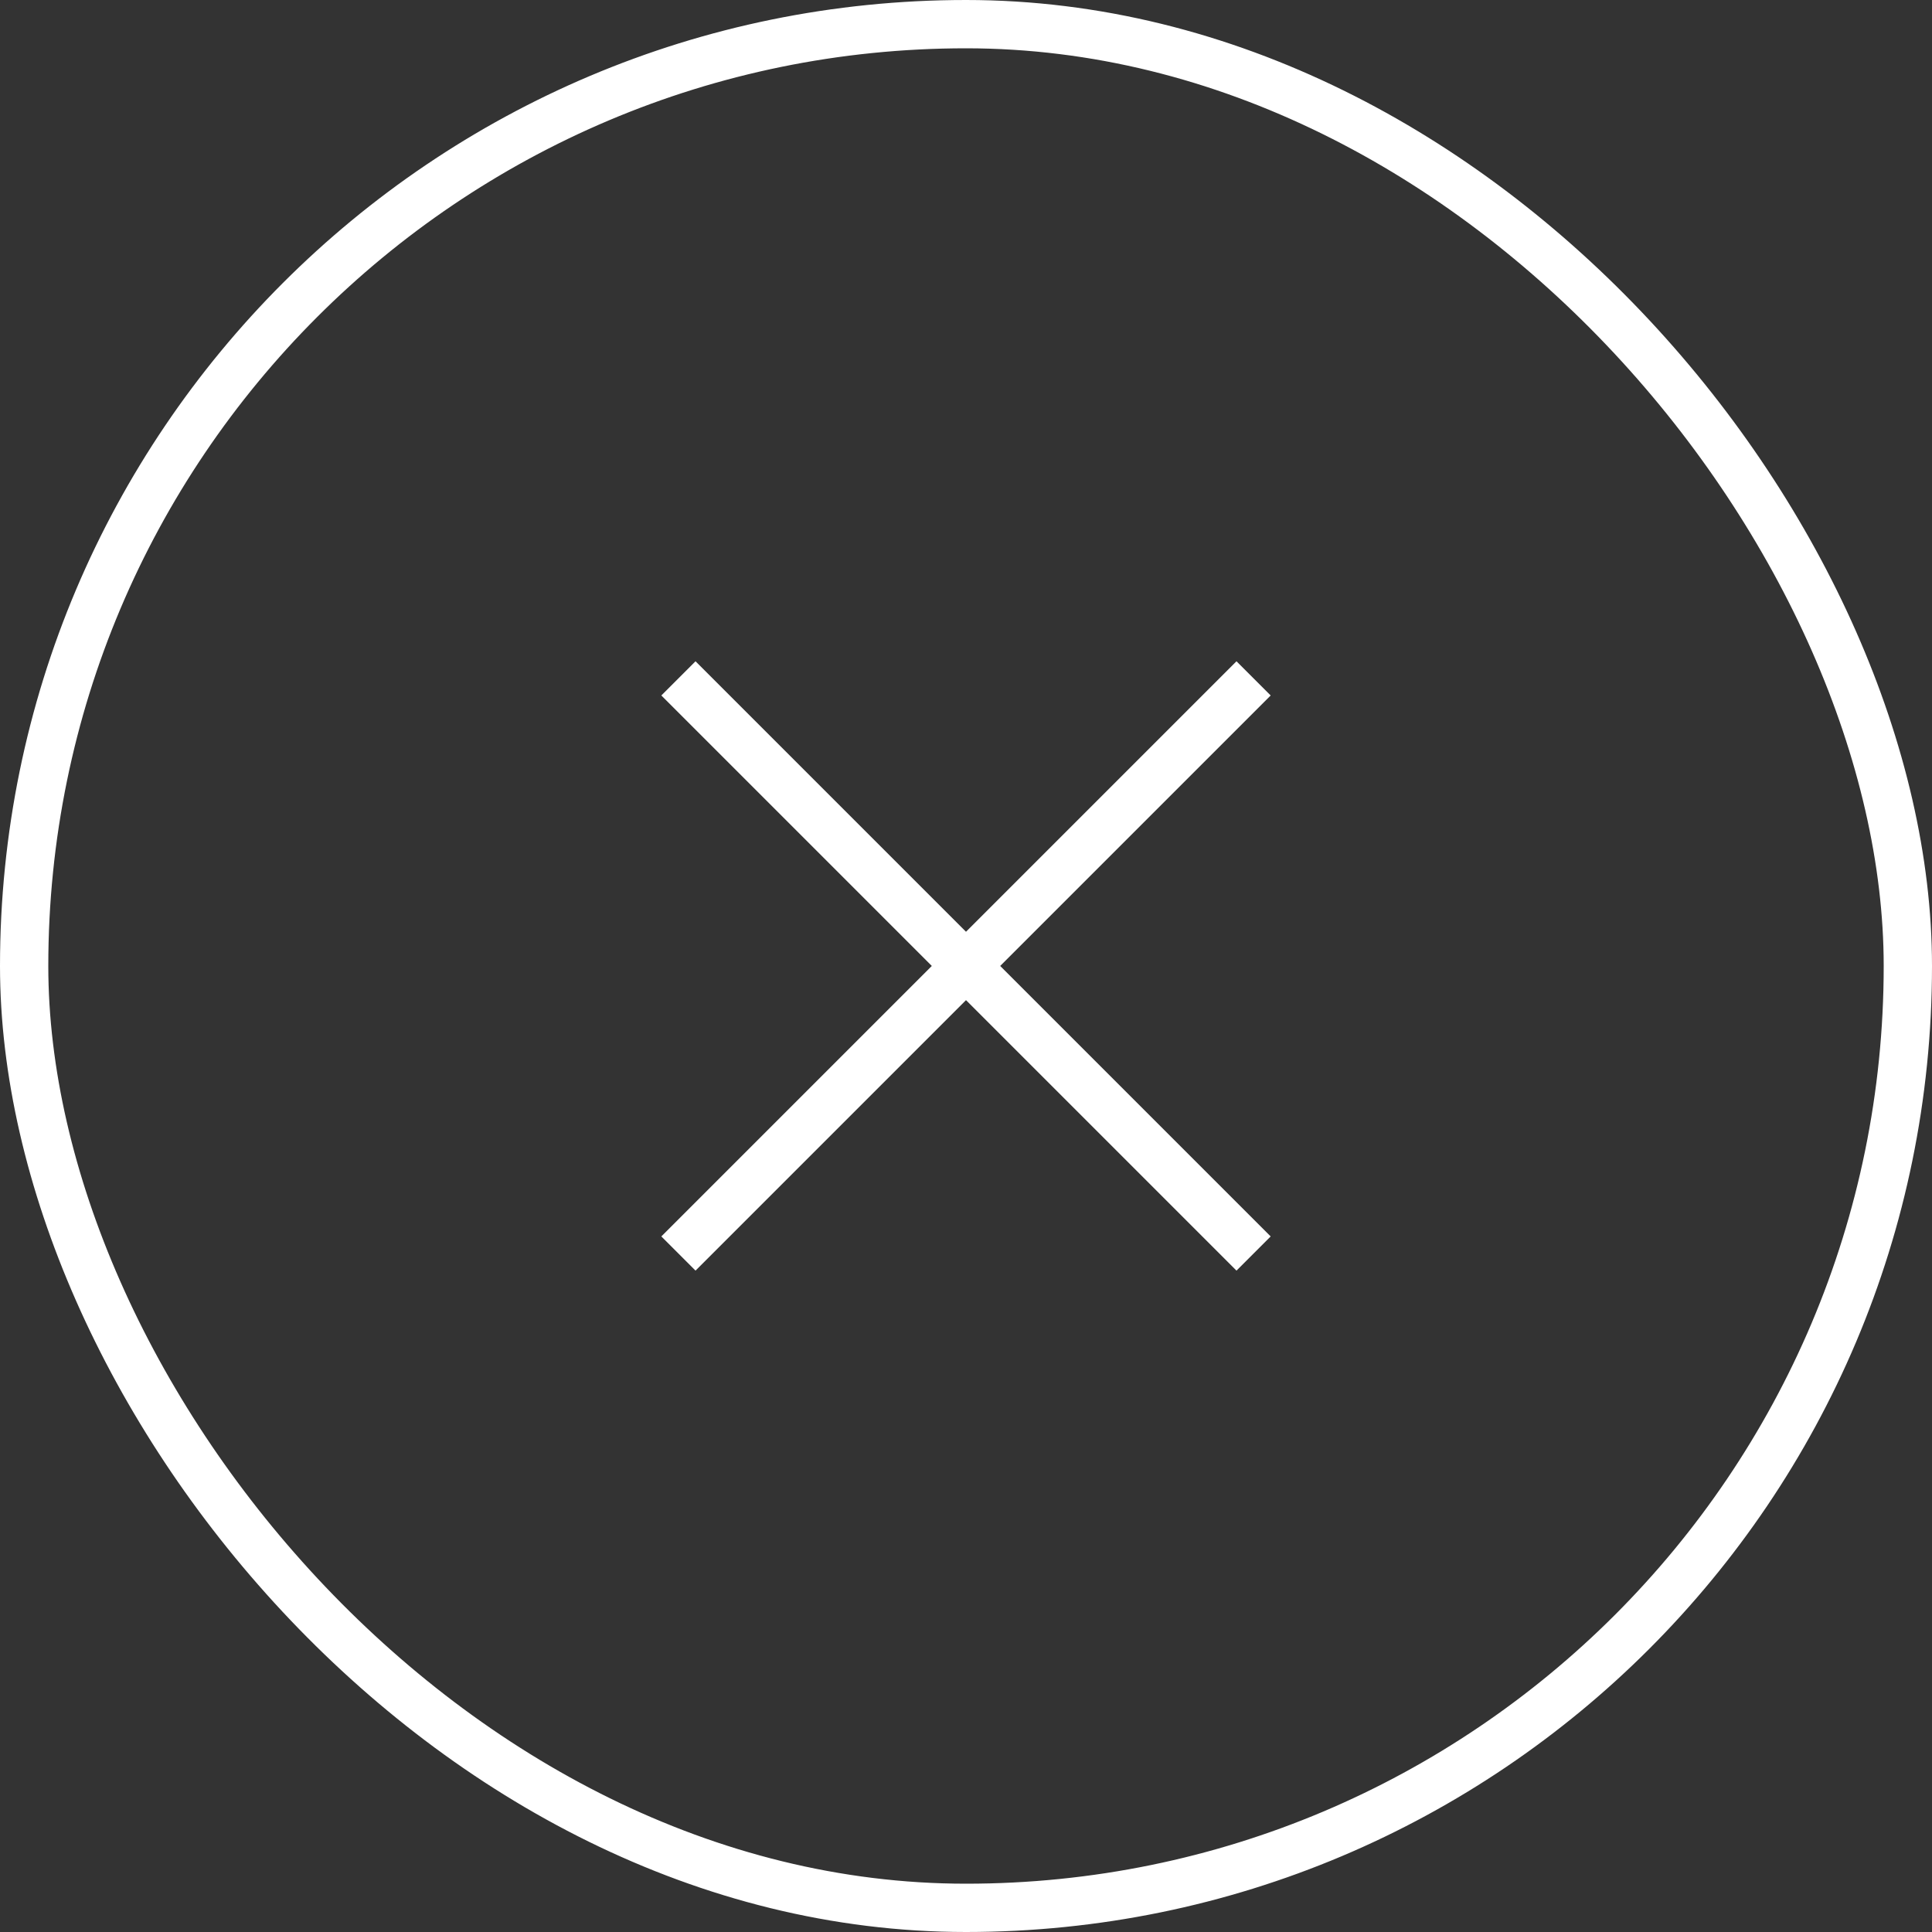 <svg width="40" height="40" viewBox="0 0 40 40" fill="none" xmlns="http://www.w3.org/2000/svg">
<rect x="0" y="0" width="40" height="40" fill="#333333" stroke="none"/>
<rect x="0.5" y="0.5" width="39" height="39" rx="19.5" stroke="white"/>
<path d="M14.4 26.307L13.692 25.599L19.292 19.999L13.692 14.399L14.4 13.691L20 19.291L25.6 13.691L26.308 14.399L20.708 19.999L26.308 25.599L25.6 26.307L20 20.707L14.4 26.307Z" fill="white"/>
</svg>
